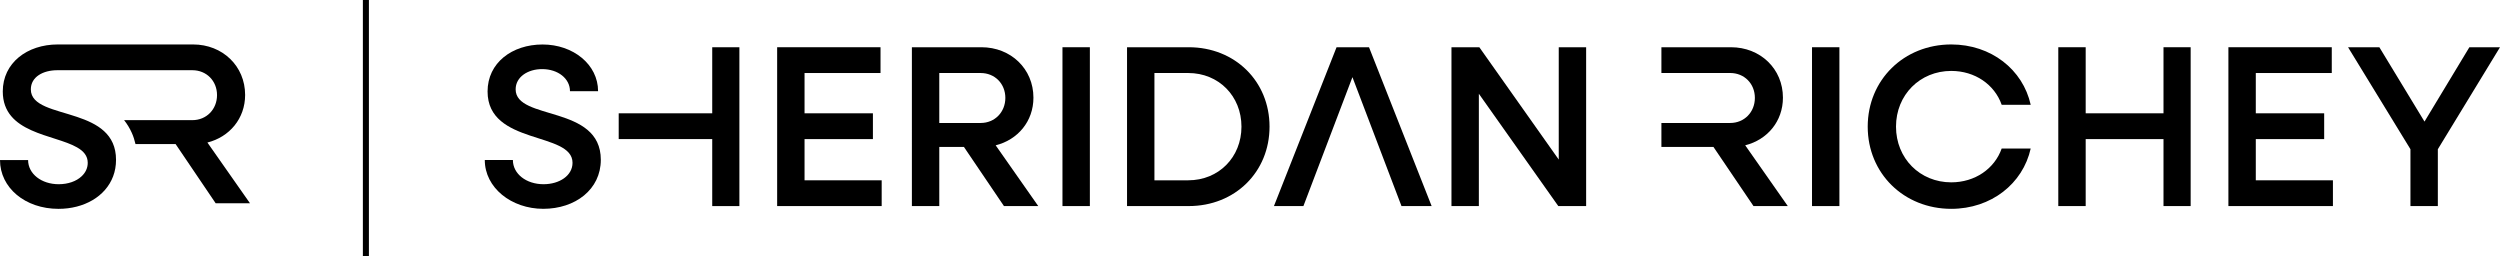 <?xml version="1.0" encoding="UTF-8"?>
<svg id="Layer_2" data-name="Layer 2" xmlns="http://www.w3.org/2000/svg" viewBox="0 0 1277.71 130.88">
  <g id="Layer_1-2" data-name="Layer 1">
    <g>
      <path d="M105.99,72.85c11.28-2.84,19.29-12.23,19.29-24.34,0-14.72-11.52-25.79-26.59-25.79H29.53c-15.64,0-28.11,9.43-28.11,24.01,0,21.52,26.3,21.88,37.95,28.59,3.33,1.89,5.47,4.32,5.47,7.89,0,2.72-1.18,5.09-3.14,6.9-2.7,2.55-6.92,4.04-11.7,4.04-8.82,0-15.64-5.31-15.64-12.35H0c0,14.11,12.82,24.94,29.89,24.94,13.08,0,24.07-6.33,27.93-16.63.97-2.56,1.48-5.39,1.48-8.42,0-13.34-9.71-18.5-19.93-21.94-11.46-3.87-23.61-5.54-23.61-14.07,0-6.37,6.24-9.79,13.53-9.79h69.04c7.18,0,12.59,5.43,12.59,12.72s-5.41,12.8-12.59,12.8h-34.9c1.52,1.93,2.86,4.1,3.93,6.49.81,1.81,1.44,3.75,1.89,5.74h20.5l20.48,30.26h17.54l-21.78-31.07Z"/>
      <g>
        <path d="M247.77,81.79h14.36c0,7.06,6.82,12.36,15.65,12.36,8.24,0,14.83-4.47,14.83-10.94,0-16.12-43.42-8.83-43.42-36.47,0-14.59,12.47-24,28.12-24s28.36,10.24,28.36,23.88h-14.36c0-6.47-6.12-11.3-14.24-11.3-7.29,0-13.53,4-13.53,10.35,0,16.12,43.53,7.76,43.53,36,0,15.18-13.06,25.06-29.41,25.06s-29.89-10.82-29.89-24.94"/>
        <polygon points="364.01 24.15 364.01 57.91 316.21 57.91 316.21 71.08 364.01 71.08 364.01 105.33 377.89 105.33 377.89 24.15 364.01 24.15"/>
        <polygon points="397.19 24.14 450.02 24.14 450.02 37.32 411.19 37.32 411.19 57.91 446.13 57.91 446.13 71.09 411.19 71.09 411.19 92.15 450.61 92.15 450.61 105.32 397.19 105.32 397.19 24.14"/>
        <path d="M466.05,24.14h35.53c15.06,0,26.59,11.06,26.59,25.77,0,12.12-8,21.53-19.3,24.36l21.77,31.06h-17.53l-20.47-30.24h-12.59v30.24h-14V24.14ZM480.05,37.32v25.53h21.18c7.18,0,12.59-5.53,12.59-12.82s-5.41-12.71-12.59-12.71h-21.18Z"/>
        <rect x="543.01" y="24.14" width="14" height="81.18"/>
        <path d="M576.01,24.14h31.53c23.65,0,41.3,17.41,41.3,40.59s-17.65,40.59-41.3,40.59h-31.53V24.14ZM590.01,37.32v54.83h17.3c15.53,0,27.18-11.76,27.18-27.41s-11.65-27.42-27.18-27.42h-17.3Z"/>
        <polygon points="699.68 24.15 683.09 24.15 651.09 105.33 666.15 105.33 691.21 39.43 716.28 105.33 731.69 105.33 699.68 24.15"/>
        <polygon points="741.82 24.14 756.06 24.14 796.65 81.56 796.65 24.14 810.65 24.14 810.65 105.32 796.42 105.32 755.82 47.91 755.82 105.32 741.82 105.32 741.82 24.14"/>
        <path d="M891.95,74.26c11.28-2.83,19.28-12.23,19.28-24.35,0-14.72-11.52-25.77-26.58-25.77h-35.53v13.17h35.18c7.17,0,12.59,5.42,12.59,12.72s-5.42,12.82-12.59,12.82h-35.18v12.23h26.59l20.48,30.25h17.53l-21.77-31.07Z"/>
        <rect x="926.09" y="24.14" width="14" height="81.18"/>
        <path d="M954.56,64.73c0-23.88,18.47-42.01,42.71-42.01,20.35,0,36.59,12.82,40.59,30.83h-14.83c-3.65-10.35-13.65-17.3-25.77-17.3-16,0-28.24,12.24-28.24,28.47s12.24,28.47,28.24,28.47c12.12,0,22.12-6.94,25.77-17.29h14.83c-4,18-20.24,30.83-40.59,30.83-24.24,0-42.71-18.12-42.71-42"/>
        <polygon points="1051.96 24.14 1065.96 24.14 1065.96 57.91 1105.73 57.91 1105.73 24.14 1119.61 24.14 1119.61 105.32 1105.73 105.32 1105.73 71.09 1065.96 71.09 1065.96 105.32 1051.96 105.32 1051.96 24.14"/>
        <polygon points="1138.9 24.14 1191.73 24.14 1191.73 37.32 1152.9 37.32 1152.9 57.91 1187.85 57.91 1187.85 71.09 1152.9 71.09 1152.9 92.15 1192.32 92.15 1192.32 105.32 1138.9 105.32 1138.9 24.14"/>
        <polygon points="1231.94 76.26 1200.05 24.14 1216.05 24.14 1239.12 62.14 1262.06 24.14 1277.71 24.14 1245.94 76.26 1245.94 105.32 1231.94 105.32 1231.94 76.26"/>
        <rect x="185.46" width="3.08" height="130.88"/>
      </g>
    </g>
  </g>
</svg>